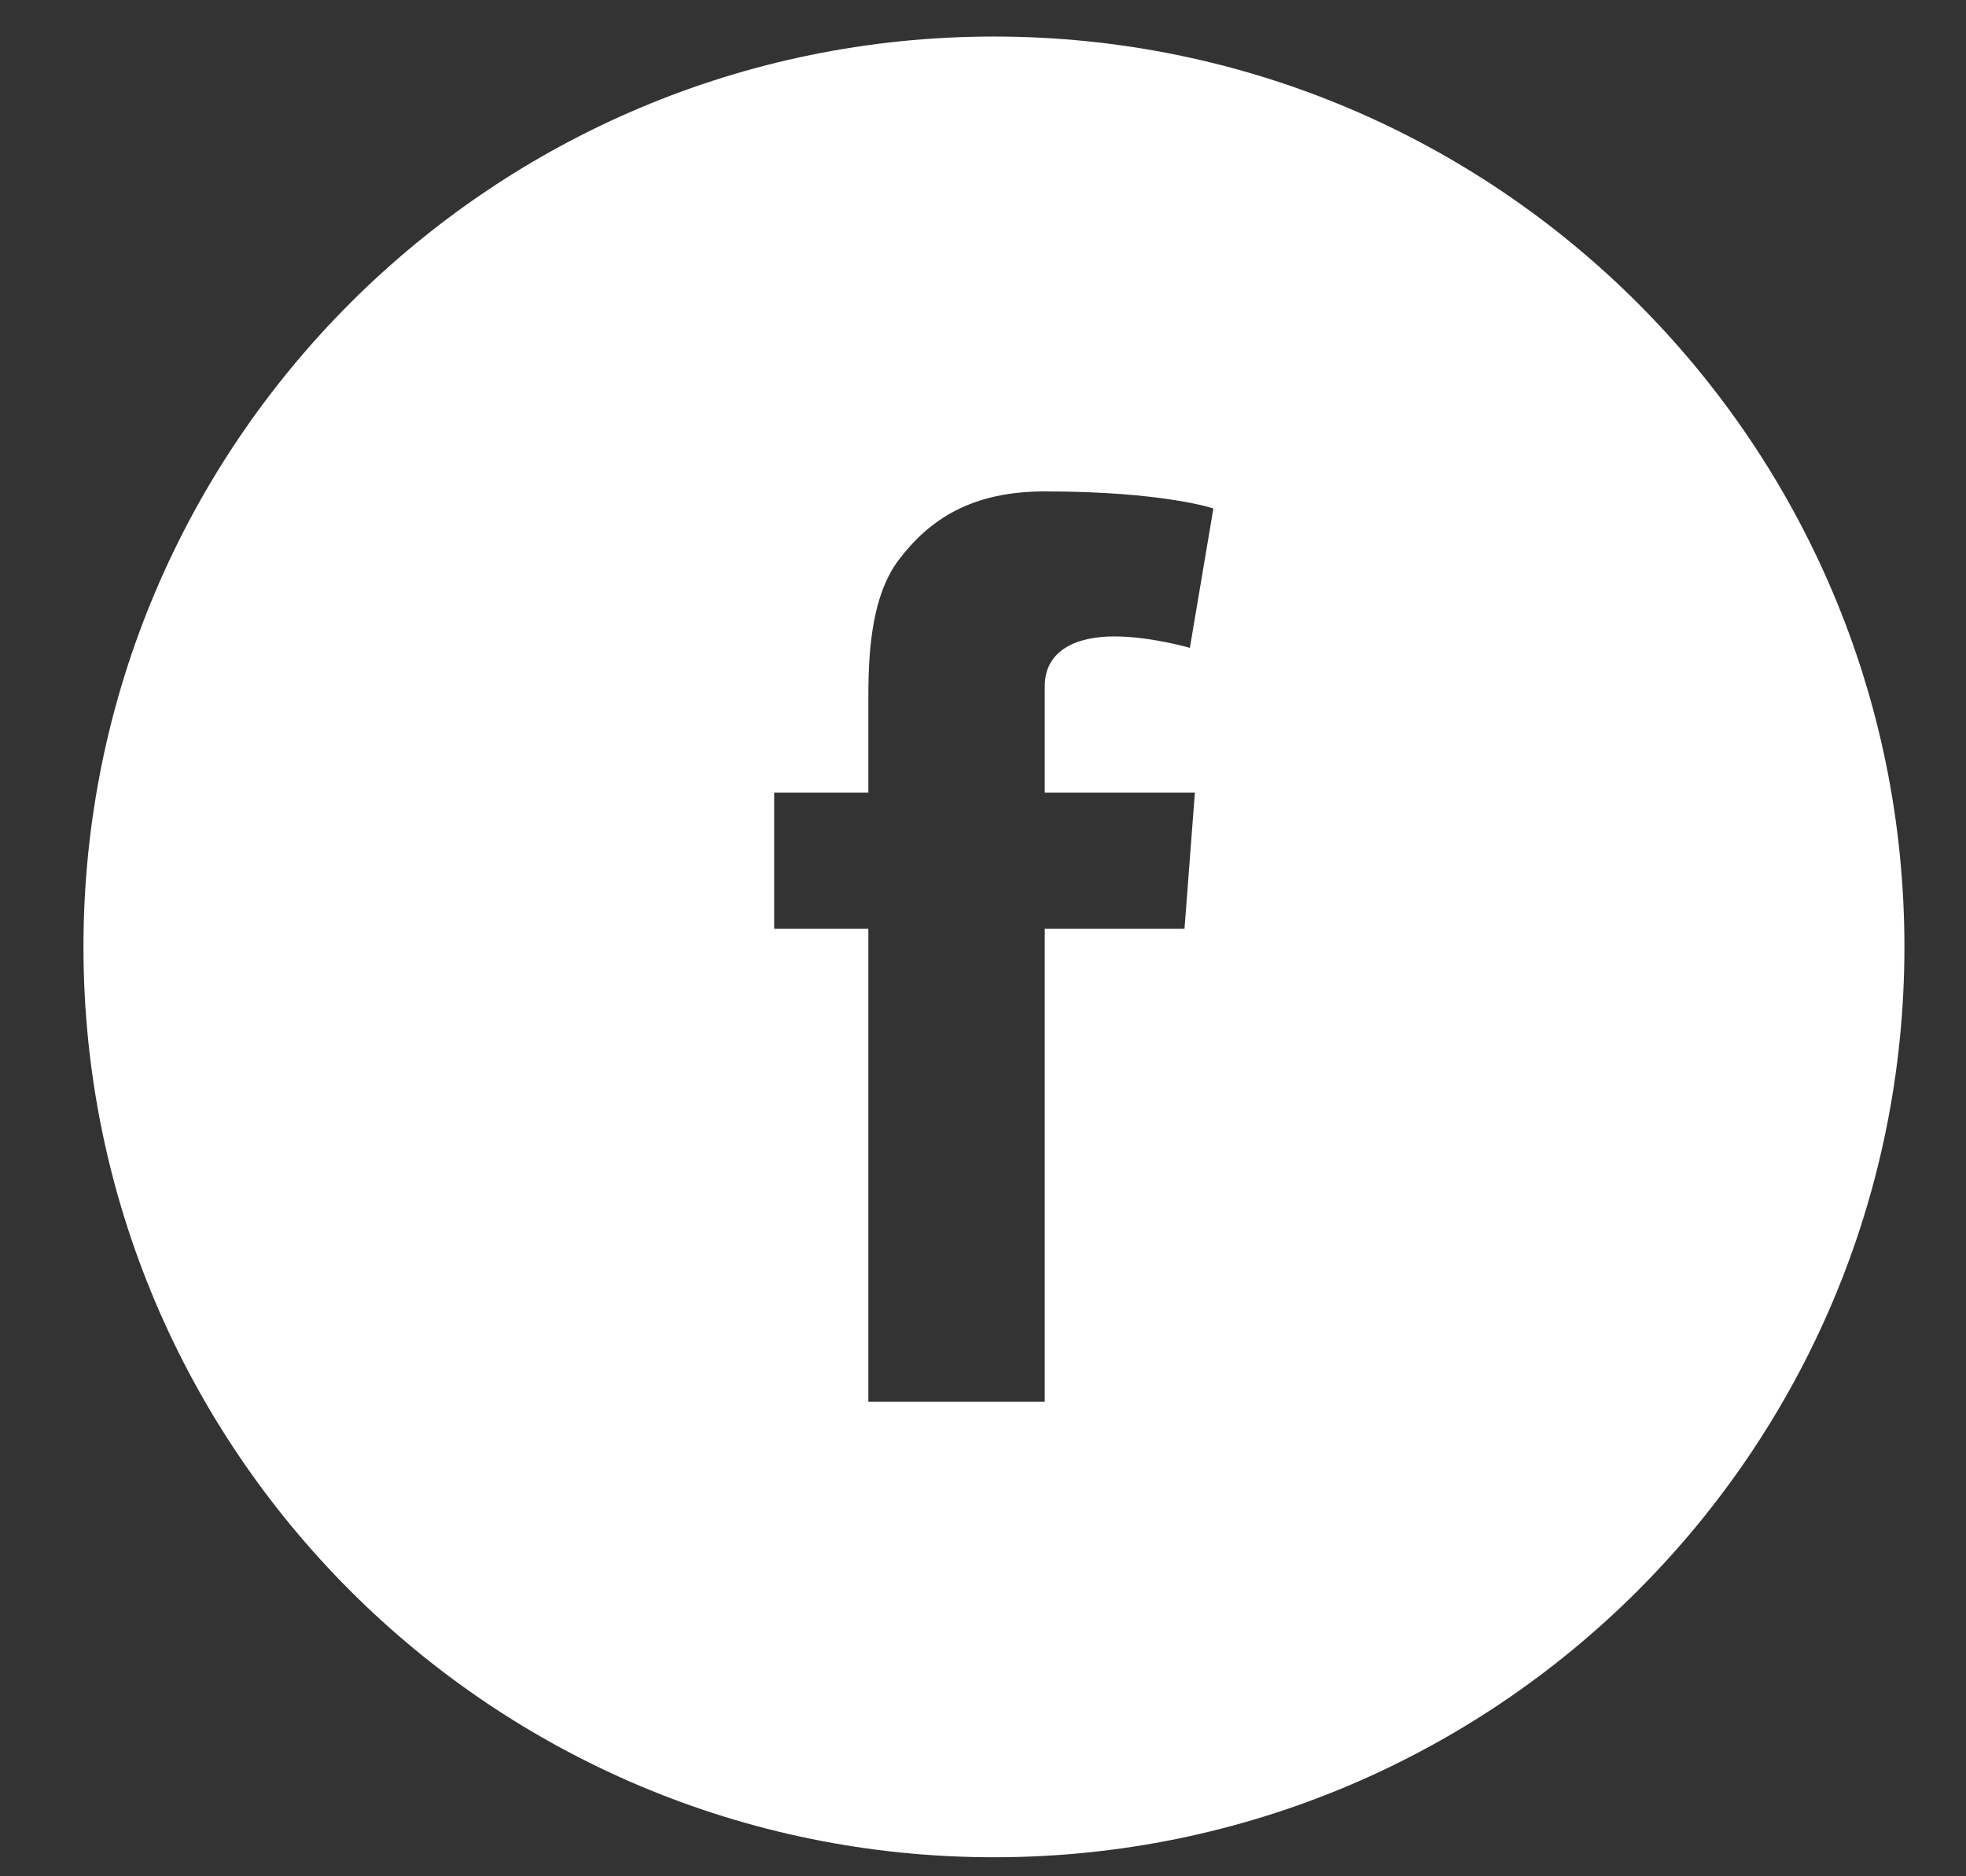 <svg width="22" height="21" viewBox="0 0 22 21" fill="none" xmlns="http://www.w3.org/2000/svg">
<rect x="0" y="0" width="22" height="21" fill="#333333" stroke="none"/>
<g clip-path="url(#clip0_715_7964)">
<path d="M11.122 0.409C5.495 0.409 0.934 4.97 0.934 10.598C0.934 16.226 5.495 20.787 11.122 20.787C16.75 20.787 21.311 16.226 21.311 10.598C21.311 4.97 16.75 0.409 11.122 0.409ZM13.371 8.871L13.255 10.395H11.691V15.688H9.717V10.395H8.663V8.871H9.717V7.848C9.717 7.398 9.729 6.701 10.056 6.268C10.402 5.81 10.876 5.5 11.691 5.5C13.021 5.5 13.578 5.691 13.578 5.691L13.315 7.251C13.315 7.251 12.877 7.123 12.467 7.123C12.057 7.123 11.691 7.271 11.691 7.681V8.871H13.371Z" fill="white"/>
</g>
<defs>
<clipPath id="clip0_715_7964">
<rect width="20.377" height="20.377" fill="white" transform="translate(0.934 0.409)"/>
</clipPath>
</defs>
</svg>
